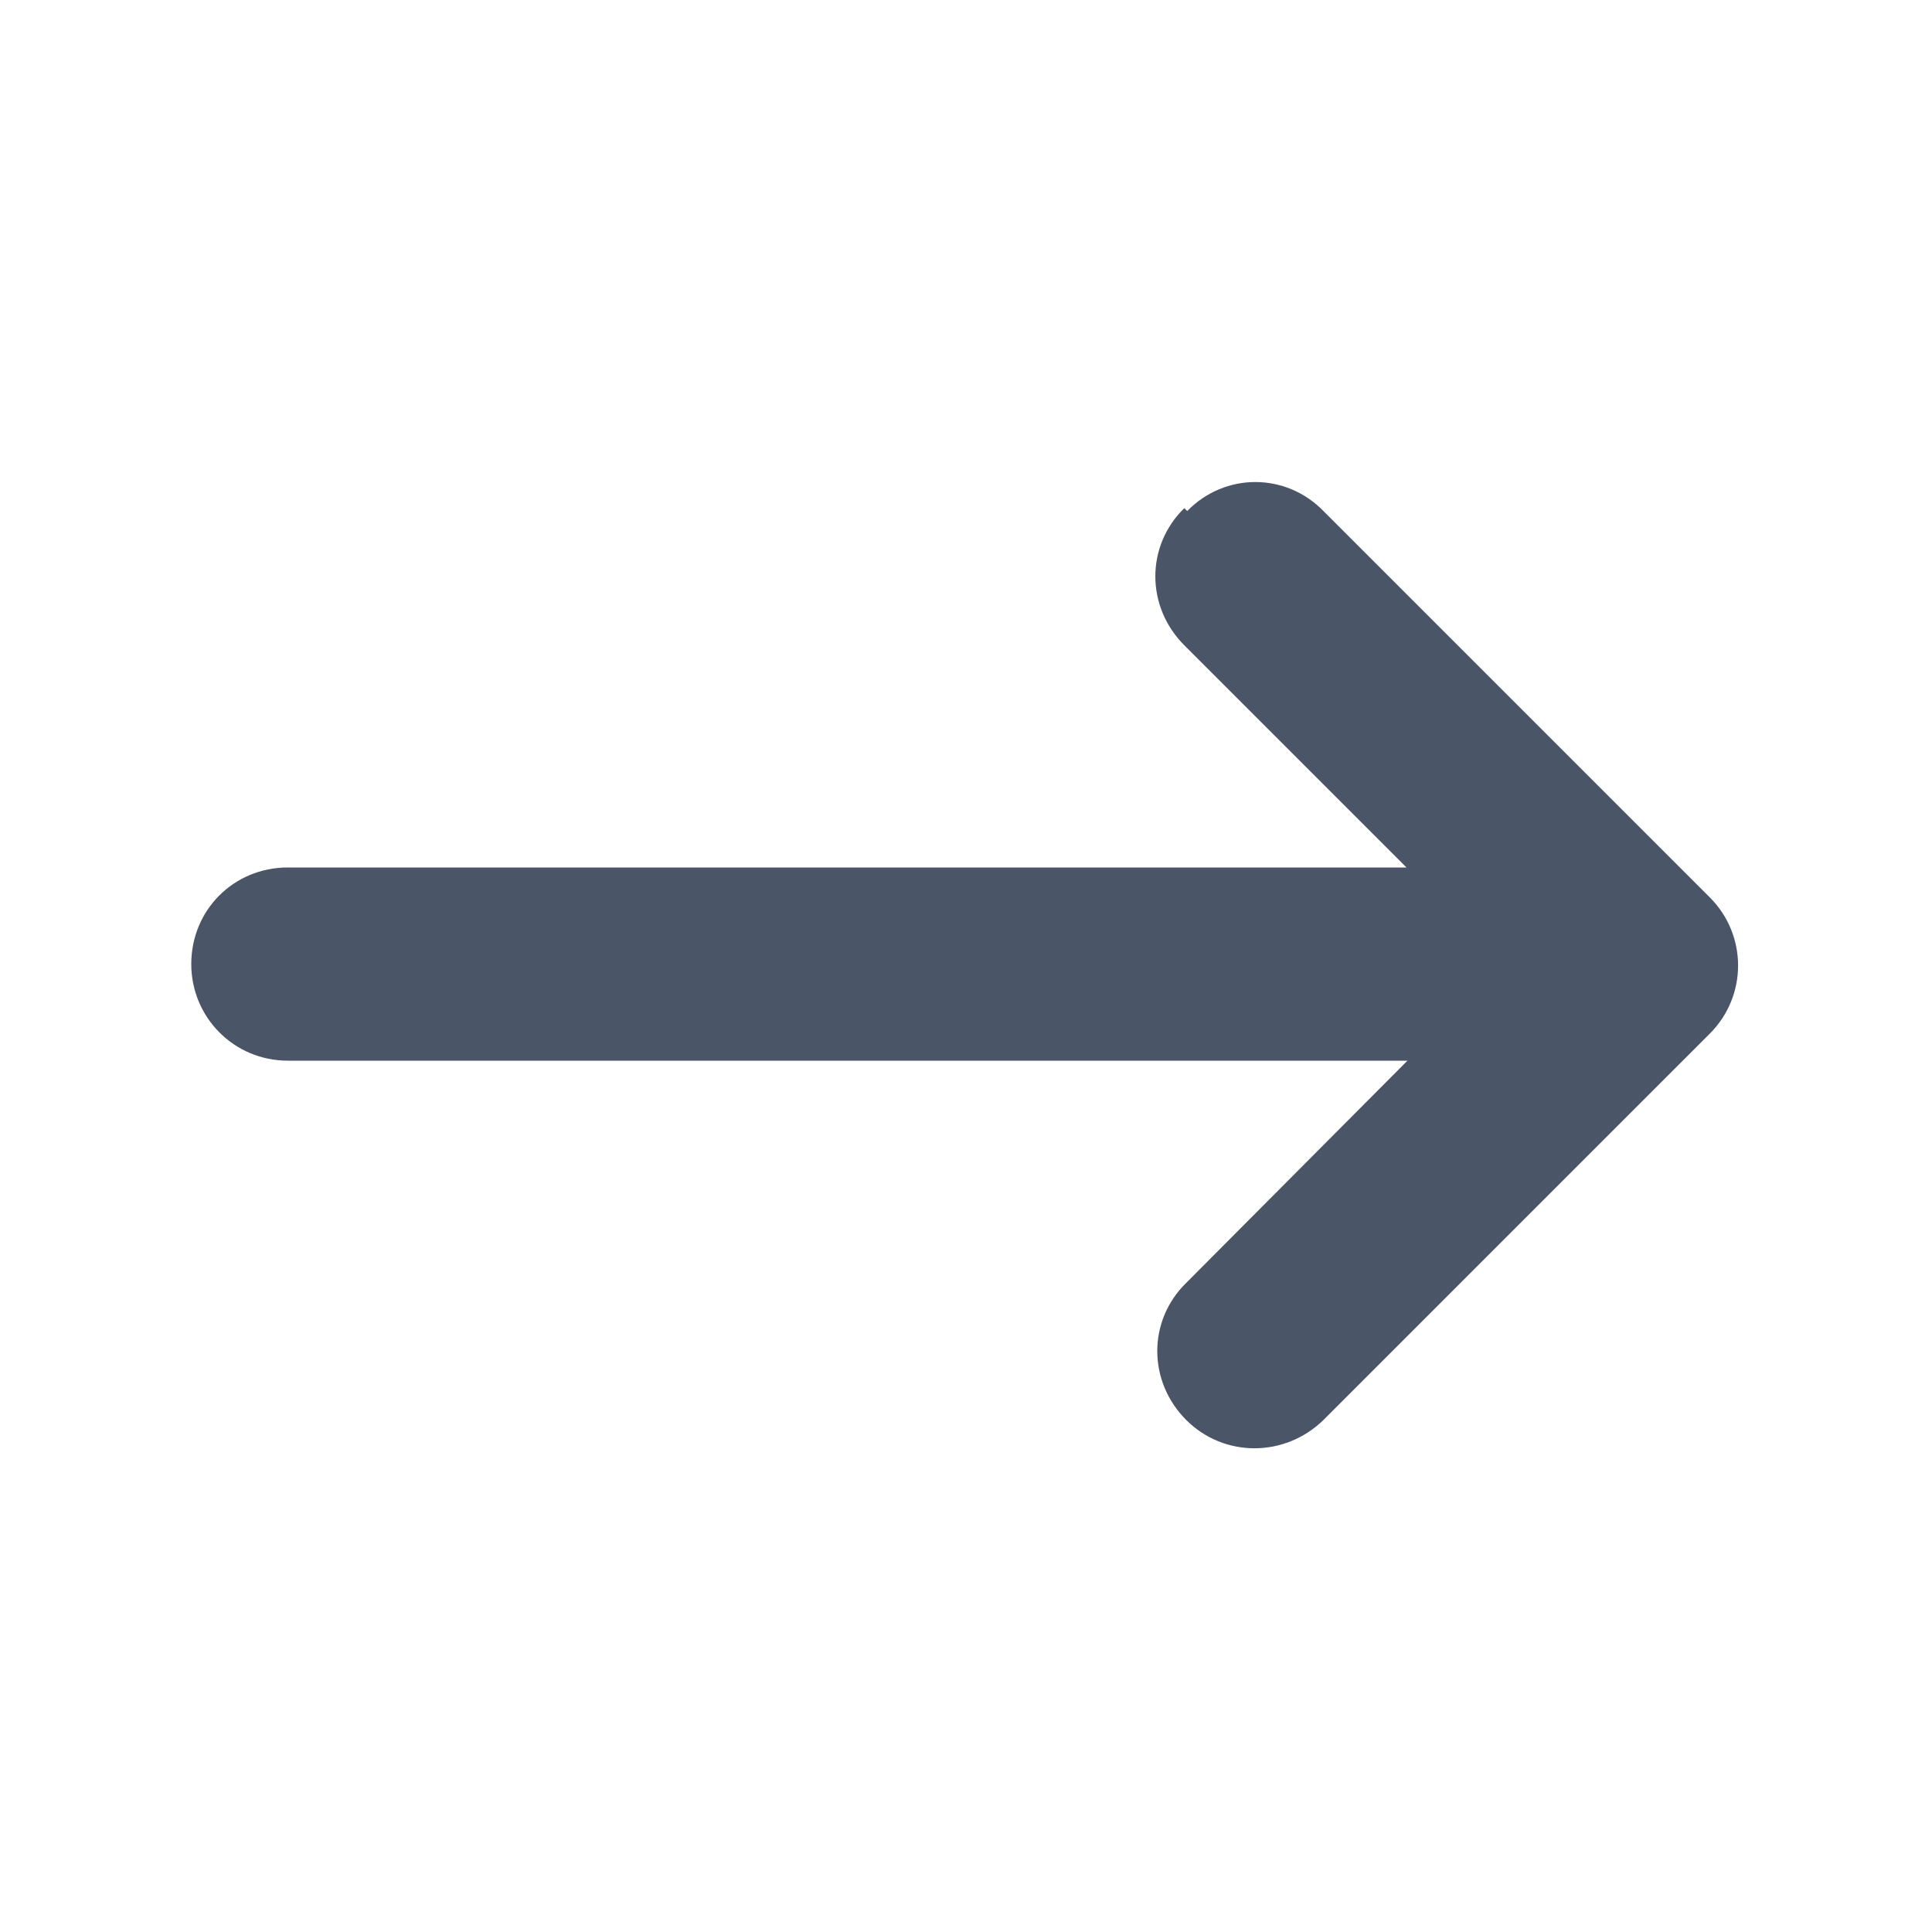 <svg viewBox="0 0 20 20" xmlns="http://www.w3.org/2000/svg" class="a"><style>.b{fill: #4A5568; fill-rule: evenodd;}.a{}</style><path d="M12.29 5.29c.39-.4 1.02-.4 1.41 0l4 4c.39.39.39 1.02 0 1.41l-4 4c-.4.39-1.03.39-1.42 0 -.4-.4-.4-1.03 0-1.42l2.29-2.3H2.98c-.56 0-1-.45-1-1 0-.56.44-1 1-1h11.58l-2.3-2.3c-.4-.4-.4-1.03 0-1.42Z" class="b"/></svg>